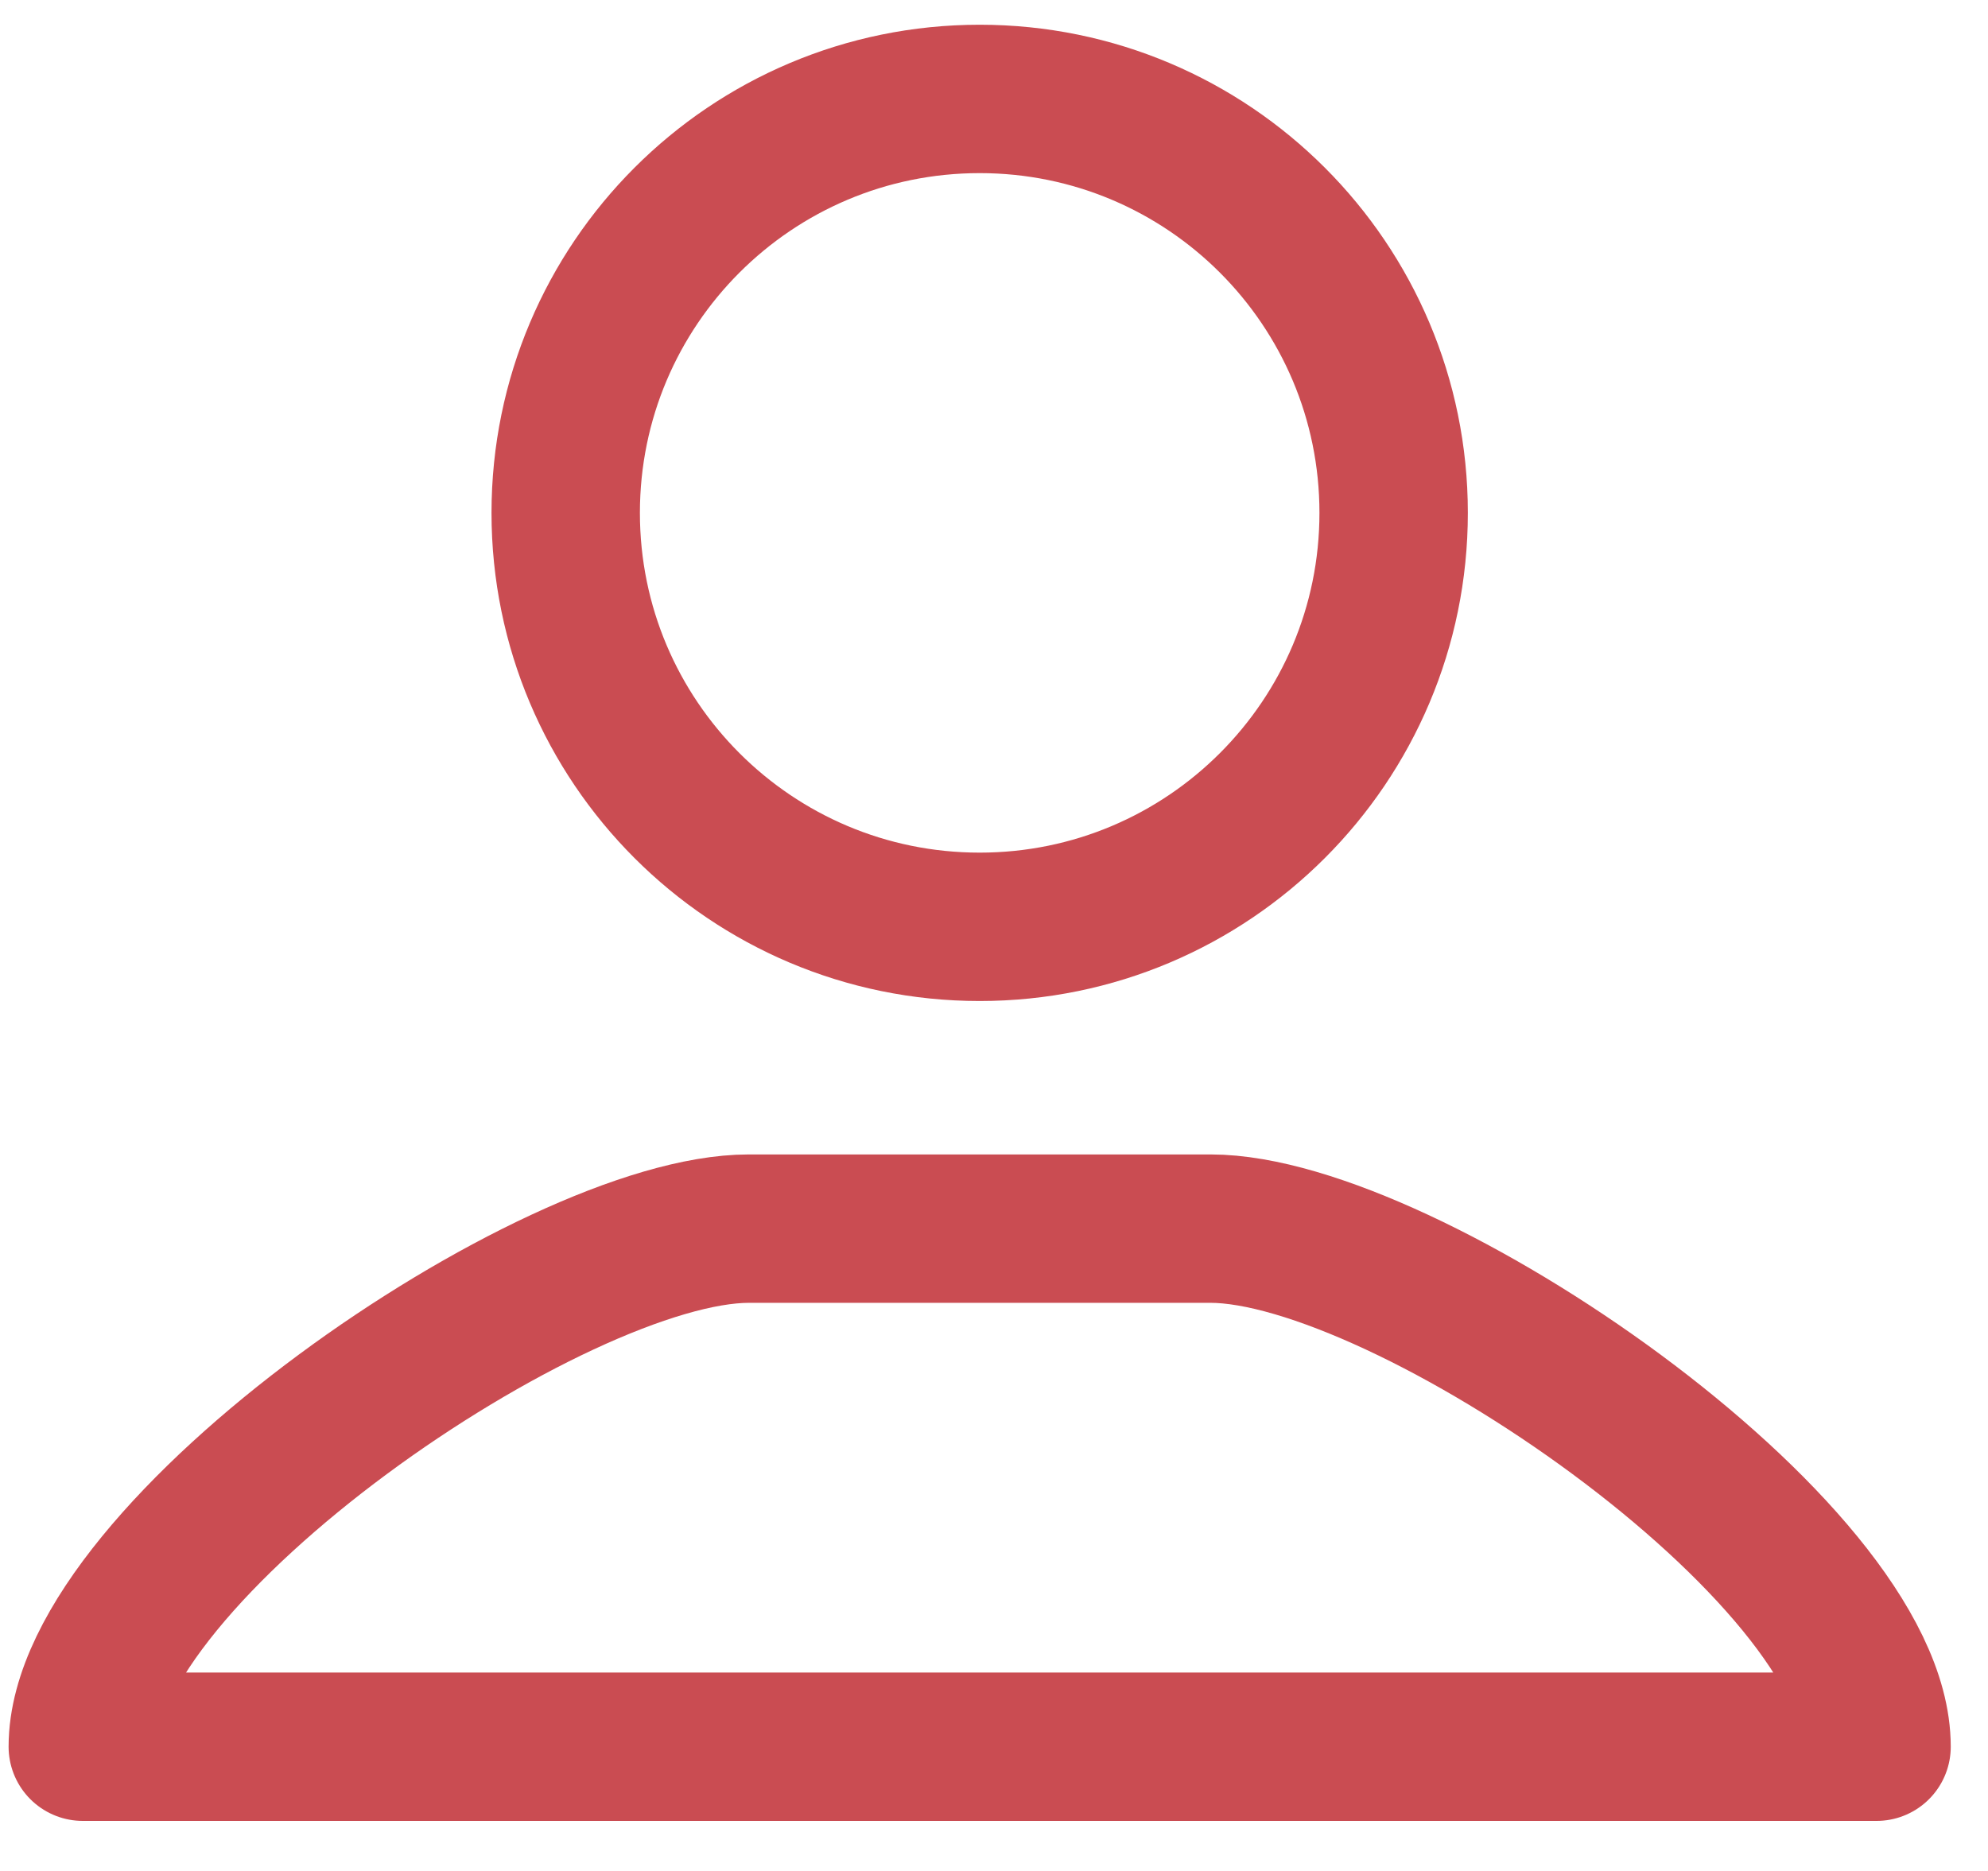 <svg xmlns="http://www.w3.org/2000/svg" width="34" height="32" viewBox="0 0 34 32">
  <path fill="none" stroke="#CA4C52" stroke-linecap="round" stroke-linejoin="round" stroke-width="2.538" d="M31.094,28.875 C31.094,25.537 23.041,20.014 19.703,20.014 L11.807,20.014 C8.469,20.014 0.416,25.537 0.416,28.875 L31.094,28.875 Z M22.835,7.772 C22.835,11.682 19.665,14.852 15.755,14.852 C11.845,14.852 8.675,11.682 8.675,7.772 C8.675,3.862 11.845,0.692 15.755,0.692 C19.665,0.692 22.835,3.862 22.835,7.772 Z" transform="translate(1 1)"/>
</svg>
